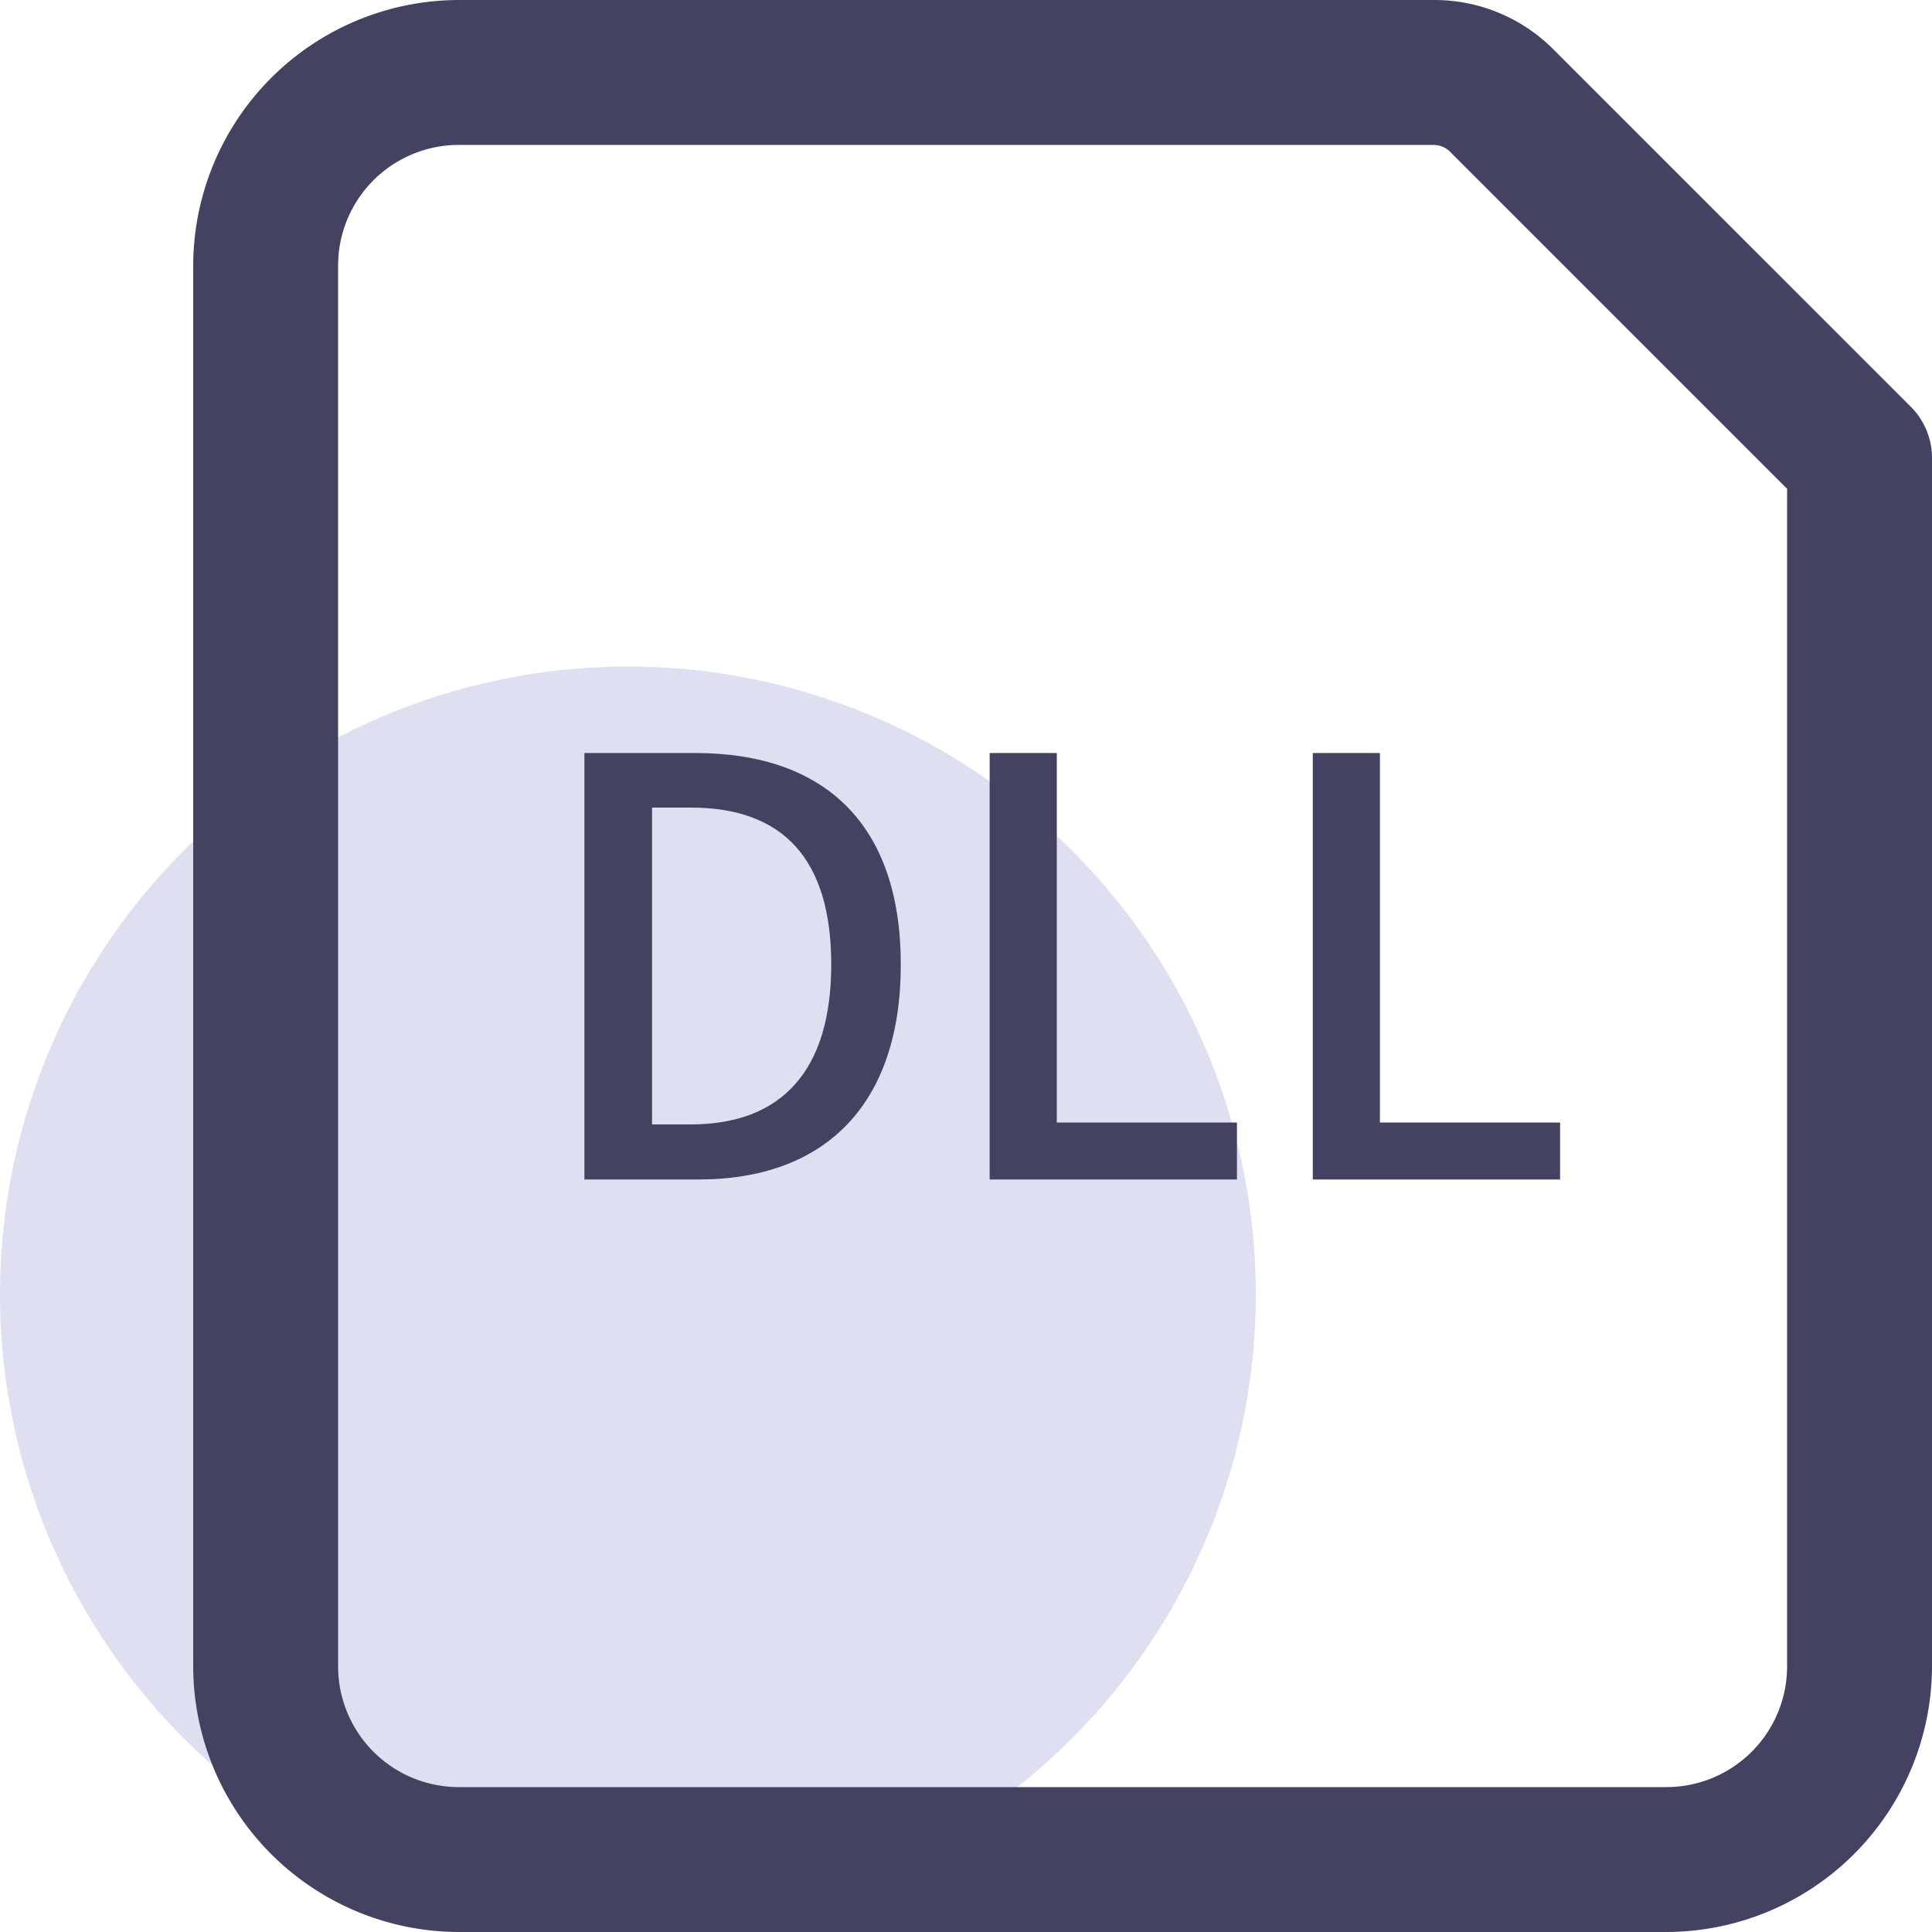 <svg xmlns="http://www.w3.org/2000/svg" width="200" height="200" class="icon" p-id="23846" t="1643421884368" version="1.1" viewBox="0 0 1024 1024"><path fill="#DFDFF2" d="M332.799 686.081m-332.799 0a332.799 332.799 0 1 0 665.598 0 332.799 332.799 0 1 0-665.598 0Z" p-id="23847"/><path fill="#434260" d="M883.197 1024h-639.998A141.056 141.056 0 0 1 102.4 883.2v-742.398A141.056 141.056 0 0 1 243.199 0.003h516.35a89.088 89.088 0 0 1 63.232 25.6l189.695 189.695A38.4 38.4 0 0 1 1023.997 243.202v639.998a141.056 141.056 0 0 1-140.8 140.8zM243.199 76.803A64 64 0 0 0 179.199 140.803v742.398A64 64 0 0 0 243.199 947.2h639.998a64 64 0 0 0 64-64V259.074l-179.199-179.199a12.8 12.8 0 0 0-8.448-3.072z" p-id="23848"/><path fill="#434260" d="M309.759 399.106h58.624c69.376 0 109.056 38.4 109.056 112.128s-39.68 113.92-107.264 113.92H309.759z m56.32 196.863c48.384 0 74.496-28.672 74.496-84.736s-25.6-83.2-74.496-83.2h-20.48v167.935zM524.542 399.106h35.584v195.839h95.488v30.208h-131.072zM695.806 399.106h35.584v195.839h95.488v30.208h-131.072z" p-id="23849"/></svg>